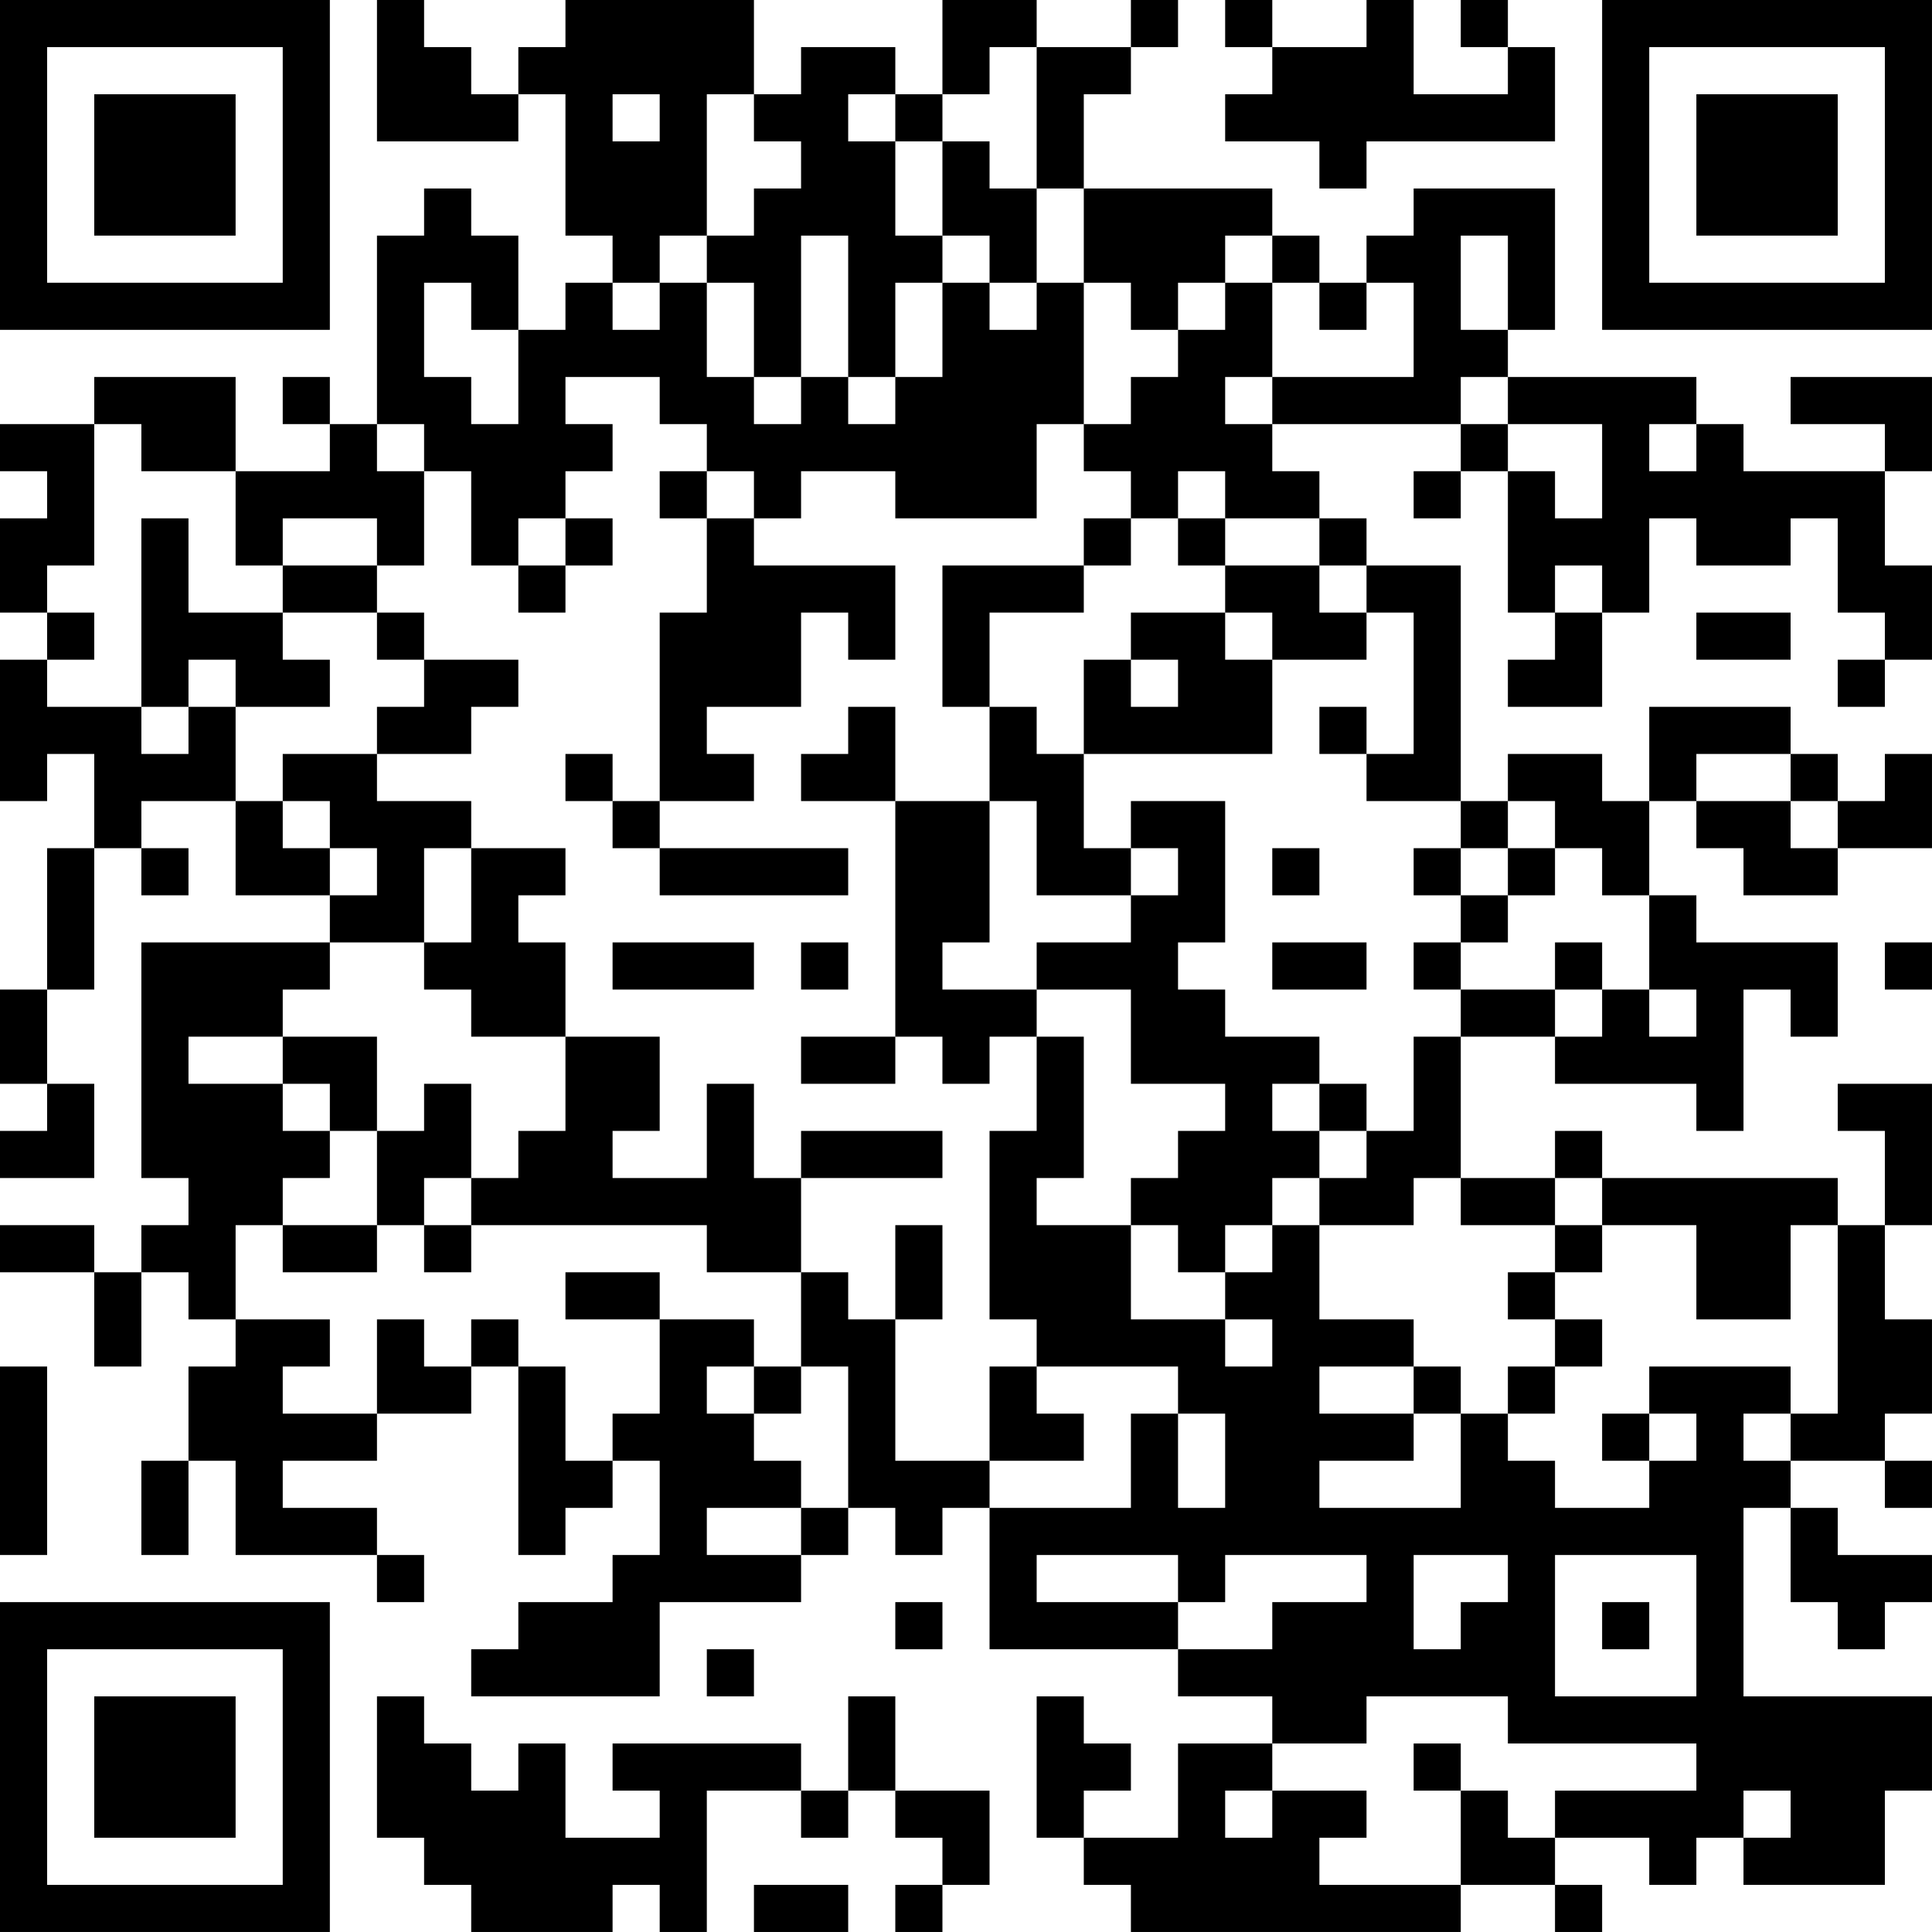 <?xml version="1.0" encoding="UTF-8"?>
<svg xmlns="http://www.w3.org/2000/svg" version="1.1" width="200" height="200" viewBox="0 0 200 200"><rect x="0" y="0" width="200" height="200" fill="#ffffff"/><g transform="scale(4.878)"><g transform="translate(0,0)"><path fill-rule="evenodd" d="M8 0L8 3L11 3L11 2L12 2L12 5L13 5L13 6L12 6L12 7L11 7L11 5L10 5L10 4L9 4L9 5L8 5L8 9L7 9L7 8L6 8L6 9L7 9L7 10L5 10L5 8L2 8L2 9L0 9L0 10L1 10L1 11L0 11L0 13L1 13L1 14L0 14L0 17L1 17L1 16L2 16L2 18L1 18L1 21L0 21L0 23L1 23L1 24L0 24L0 25L2 25L2 23L1 23L1 21L2 21L2 18L3 18L3 19L4 19L4 18L3 18L3 17L5 17L5 19L7 19L7 20L3 20L3 25L4 25L4 26L3 26L3 27L2 27L2 26L0 26L0 27L2 27L2 29L3 29L3 27L4 27L4 28L5 28L5 29L4 29L4 31L3 31L3 33L4 33L4 31L5 31L5 33L8 33L8 34L9 34L9 33L8 33L8 32L6 32L6 31L8 31L8 30L10 30L10 29L11 29L11 33L12 33L12 32L13 32L13 31L14 31L14 33L13 33L13 34L11 34L11 35L10 35L10 36L14 36L14 34L17 34L17 33L18 33L18 32L19 32L19 33L20 33L20 32L21 32L21 35L25 35L25 36L27 36L27 37L25 37L25 39L23 39L23 38L24 38L24 37L23 37L23 36L22 36L22 39L23 39L23 40L24 40L24 41L31 41L31 40L33 40L33 41L34 41L34 40L33 40L33 39L35 39L35 40L36 40L36 39L37 39L37 40L40 40L40 38L41 38L41 36L37 36L37 32L38 32L38 34L39 34L39 35L40 35L40 34L41 34L41 33L39 33L39 32L38 32L38 31L40 31L40 32L41 32L41 31L40 31L40 30L41 30L41 28L40 28L40 26L41 26L41 23L39 23L39 24L40 24L40 26L39 26L39 25L34 25L34 24L33 24L33 25L31 25L31 22L33 22L33 23L36 23L36 24L37 24L37 21L38 21L38 22L39 22L39 20L36 20L36 19L35 19L35 17L36 17L36 18L37 18L37 19L39 19L39 18L41 18L41 16L40 16L40 17L39 17L39 16L38 16L38 15L35 15L35 17L34 17L34 16L32 16L32 17L31 17L31 12L29 12L29 11L28 11L28 10L27 10L27 9L31 9L31 10L30 10L30 11L31 11L31 10L32 10L32 13L33 13L33 14L32 14L32 15L34 15L34 13L35 13L35 11L36 11L36 12L38 12L38 11L39 11L39 13L40 13L40 14L39 14L39 15L40 15L40 14L41 14L41 12L40 12L40 10L41 10L41 8L38 8L38 9L40 9L40 10L37 10L37 9L36 9L36 8L32 8L32 7L33 7L33 4L30 4L30 5L29 5L29 6L28 6L28 5L27 5L27 4L23 4L23 2L24 2L24 1L25 1L25 0L24 0L24 1L22 1L22 0L20 0L20 2L19 2L19 1L17 1L17 2L16 2L16 0L12 0L12 1L11 1L11 2L10 2L10 1L9 1L9 0ZM26 0L26 1L27 1L27 2L26 2L26 3L28 3L28 4L29 4L29 3L33 3L33 1L32 1L32 0L31 0L31 1L32 1L32 2L30 2L30 0L29 0L29 1L27 1L27 0ZM21 1L21 2L20 2L20 3L19 3L19 2L18 2L18 3L19 3L19 5L20 5L20 6L19 6L19 8L18 8L18 5L17 5L17 8L16 8L16 6L15 6L15 5L16 5L16 4L17 4L17 3L16 3L16 2L15 2L15 5L14 5L14 6L13 6L13 7L14 7L14 6L15 6L15 8L16 8L16 9L17 9L17 8L18 8L18 9L19 9L19 8L20 8L20 6L21 6L21 7L22 7L22 6L23 6L23 9L22 9L22 11L19 11L19 10L17 10L17 11L16 11L16 10L15 10L15 9L14 9L14 8L12 8L12 9L13 9L13 10L12 10L12 11L11 11L11 12L10 12L10 10L9 10L9 9L8 9L8 10L9 10L9 12L8 12L8 11L6 11L6 12L5 12L5 10L3 10L3 9L2 9L2 12L1 12L1 13L2 13L2 14L1 14L1 15L3 15L3 16L4 16L4 15L5 15L5 17L6 17L6 18L7 18L7 19L8 19L8 18L7 18L7 17L6 17L6 16L8 16L8 17L10 17L10 18L9 18L9 20L7 20L7 21L6 21L6 22L4 22L4 23L6 23L6 24L7 24L7 25L6 25L6 26L5 26L5 28L7 28L7 29L6 29L6 30L8 30L8 28L9 28L9 29L10 29L10 28L11 28L11 29L12 29L12 31L13 31L13 30L14 30L14 28L16 28L16 29L15 29L15 30L16 30L16 31L17 31L17 32L15 32L15 33L17 33L17 32L18 32L18 29L17 29L17 27L18 27L18 28L19 28L19 31L21 31L21 32L24 32L24 30L25 30L25 32L26 32L26 30L25 30L25 29L22 29L22 28L21 28L21 24L22 24L22 22L23 22L23 25L22 25L22 26L24 26L24 28L26 28L26 29L27 29L27 28L26 28L26 27L27 27L27 26L28 26L28 28L30 28L30 29L28 29L28 30L30 30L30 31L28 31L28 32L31 32L31 30L32 30L32 31L33 31L33 32L35 32L35 31L36 31L36 30L35 30L35 29L38 29L38 30L37 30L37 31L38 31L38 30L39 30L39 26L38 26L38 28L36 28L36 26L34 26L34 25L33 25L33 26L31 26L31 25L30 25L30 26L28 26L28 25L29 25L29 24L30 24L30 22L31 22L31 21L33 21L33 22L34 22L34 21L35 21L35 22L36 22L36 21L35 21L35 19L34 19L34 18L33 18L33 17L32 17L32 18L31 18L31 17L29 17L29 16L30 16L30 13L29 13L29 12L28 12L28 11L26 11L26 10L25 10L25 11L24 11L24 10L23 10L23 9L24 9L24 8L25 8L25 7L26 7L26 6L27 6L27 8L26 8L26 9L27 9L27 8L30 8L30 6L29 6L29 7L28 7L28 6L27 6L27 5L26 5L26 6L25 6L25 7L24 7L24 6L23 6L23 4L22 4L22 1ZM13 2L13 3L14 3L14 2ZM20 3L20 5L21 5L21 6L22 6L22 4L21 4L21 3ZM31 5L31 7L32 7L32 5ZM9 6L9 8L10 8L10 9L11 9L11 7L10 7L10 6ZM31 8L31 9L32 9L32 10L33 10L33 11L34 11L34 9L32 9L32 8ZM35 9L35 10L36 10L36 9ZM14 10L14 11L15 11L15 13L14 13L14 17L13 17L13 16L12 16L12 17L13 17L13 18L14 18L14 19L18 19L18 18L14 18L14 17L16 17L16 16L15 16L15 15L17 15L17 13L18 13L18 14L19 14L19 12L16 12L16 11L15 11L15 10ZM3 11L3 15L4 15L4 14L5 14L5 15L7 15L7 14L6 14L6 13L8 13L8 14L9 14L9 15L8 15L8 16L10 16L10 15L11 15L11 14L9 14L9 13L8 13L8 12L6 12L6 13L4 13L4 11ZM12 11L12 12L11 12L11 13L12 13L12 12L13 12L13 11ZM23 11L23 12L20 12L20 15L21 15L21 17L19 17L19 15L18 15L18 16L17 16L17 17L19 17L19 22L17 22L17 23L19 23L19 22L20 22L20 23L21 23L21 22L22 22L22 21L24 21L24 23L26 23L26 24L25 24L25 25L24 25L24 26L25 26L25 27L26 27L26 26L27 26L27 25L28 25L28 24L29 24L29 23L28 23L28 22L26 22L26 21L25 21L25 20L26 20L26 17L24 17L24 18L23 18L23 16L27 16L27 14L29 14L29 13L28 13L28 12L26 12L26 11L25 11L25 12L26 12L26 13L24 13L24 14L23 14L23 16L22 16L22 15L21 15L21 13L23 13L23 12L24 12L24 11ZM33 12L33 13L34 13L34 12ZM26 13L26 14L27 14L27 13ZM36 13L36 14L38 14L38 13ZM24 14L24 15L25 15L25 14ZM28 15L28 16L29 16L29 15ZM36 16L36 17L38 17L38 18L39 18L39 17L38 17L38 16ZM21 17L21 20L20 20L20 21L22 21L22 20L24 20L24 19L25 19L25 18L24 18L24 19L22 19L22 17ZM10 18L10 20L9 20L9 21L10 21L10 22L12 22L12 24L11 24L11 25L10 25L10 23L9 23L9 24L8 24L8 22L6 22L6 23L7 23L7 24L8 24L8 26L6 26L6 27L8 27L8 26L9 26L9 27L10 27L10 26L15 26L15 27L17 27L17 25L20 25L20 24L17 24L17 25L16 25L16 23L15 23L15 25L13 25L13 24L14 24L14 22L12 22L12 20L11 20L11 19L12 19L12 18ZM27 18L27 19L28 19L28 18ZM30 18L30 19L31 19L31 20L30 20L30 21L31 21L31 20L32 20L32 19L33 19L33 18L32 18L32 19L31 19L31 18ZM13 20L13 21L16 21L16 20ZM17 20L17 21L18 21L18 20ZM27 20L27 21L29 21L29 20ZM33 20L33 21L34 21L34 20ZM40 20L40 21L41 21L41 20ZM27 23L27 24L28 24L28 23ZM9 25L9 26L10 26L10 25ZM19 26L19 28L20 28L20 26ZM33 26L33 27L32 27L32 28L33 28L33 29L32 29L32 30L33 30L33 29L34 29L34 28L33 28L33 27L34 27L34 26ZM12 27L12 28L14 28L14 27ZM0 29L0 33L1 33L1 29ZM16 29L16 30L17 30L17 29ZM21 29L21 31L23 31L23 30L22 30L22 29ZM30 29L30 30L31 30L31 29ZM34 30L34 31L35 31L35 30ZM22 33L22 34L25 34L25 35L27 35L27 34L29 34L29 33L26 33L26 34L25 34L25 33ZM30 33L30 35L31 35L31 34L32 34L32 33ZM33 33L33 36L36 36L36 33ZM19 34L19 35L20 35L20 34ZM34 34L34 35L35 35L35 34ZM15 35L15 36L16 36L16 35ZM8 36L8 39L9 39L9 40L10 40L10 41L13 41L13 40L14 40L14 41L15 41L15 38L17 38L17 39L18 39L18 38L19 38L19 39L20 39L20 40L19 40L19 41L20 41L20 40L21 40L21 38L19 38L19 36L18 36L18 38L17 38L17 37L13 37L13 38L14 38L14 39L12 39L12 37L11 37L11 38L10 38L10 37L9 37L9 36ZM29 36L29 37L27 37L27 38L26 38L26 39L27 39L27 38L29 38L29 39L28 39L28 40L31 40L31 38L32 38L32 39L33 39L33 38L36 38L36 37L32 37L32 36ZM30 37L30 38L31 38L31 37ZM37 38L37 39L38 39L38 38ZM16 40L16 41L18 41L18 40ZM0 0L0 7L7 7L7 0ZM1 1L1 6L6 6L6 1ZM2 2L2 5L5 5L5 2ZM34 0L34 7L41 7L41 0ZM35 1L35 6L40 6L40 1ZM36 2L36 5L39 5L39 2ZM0 34L0 41L7 41L7 34ZM1 35L1 40L6 40L6 35ZM2 36L2 39L5 39L5 36Z" fill="#000000"/></g></g></svg>

